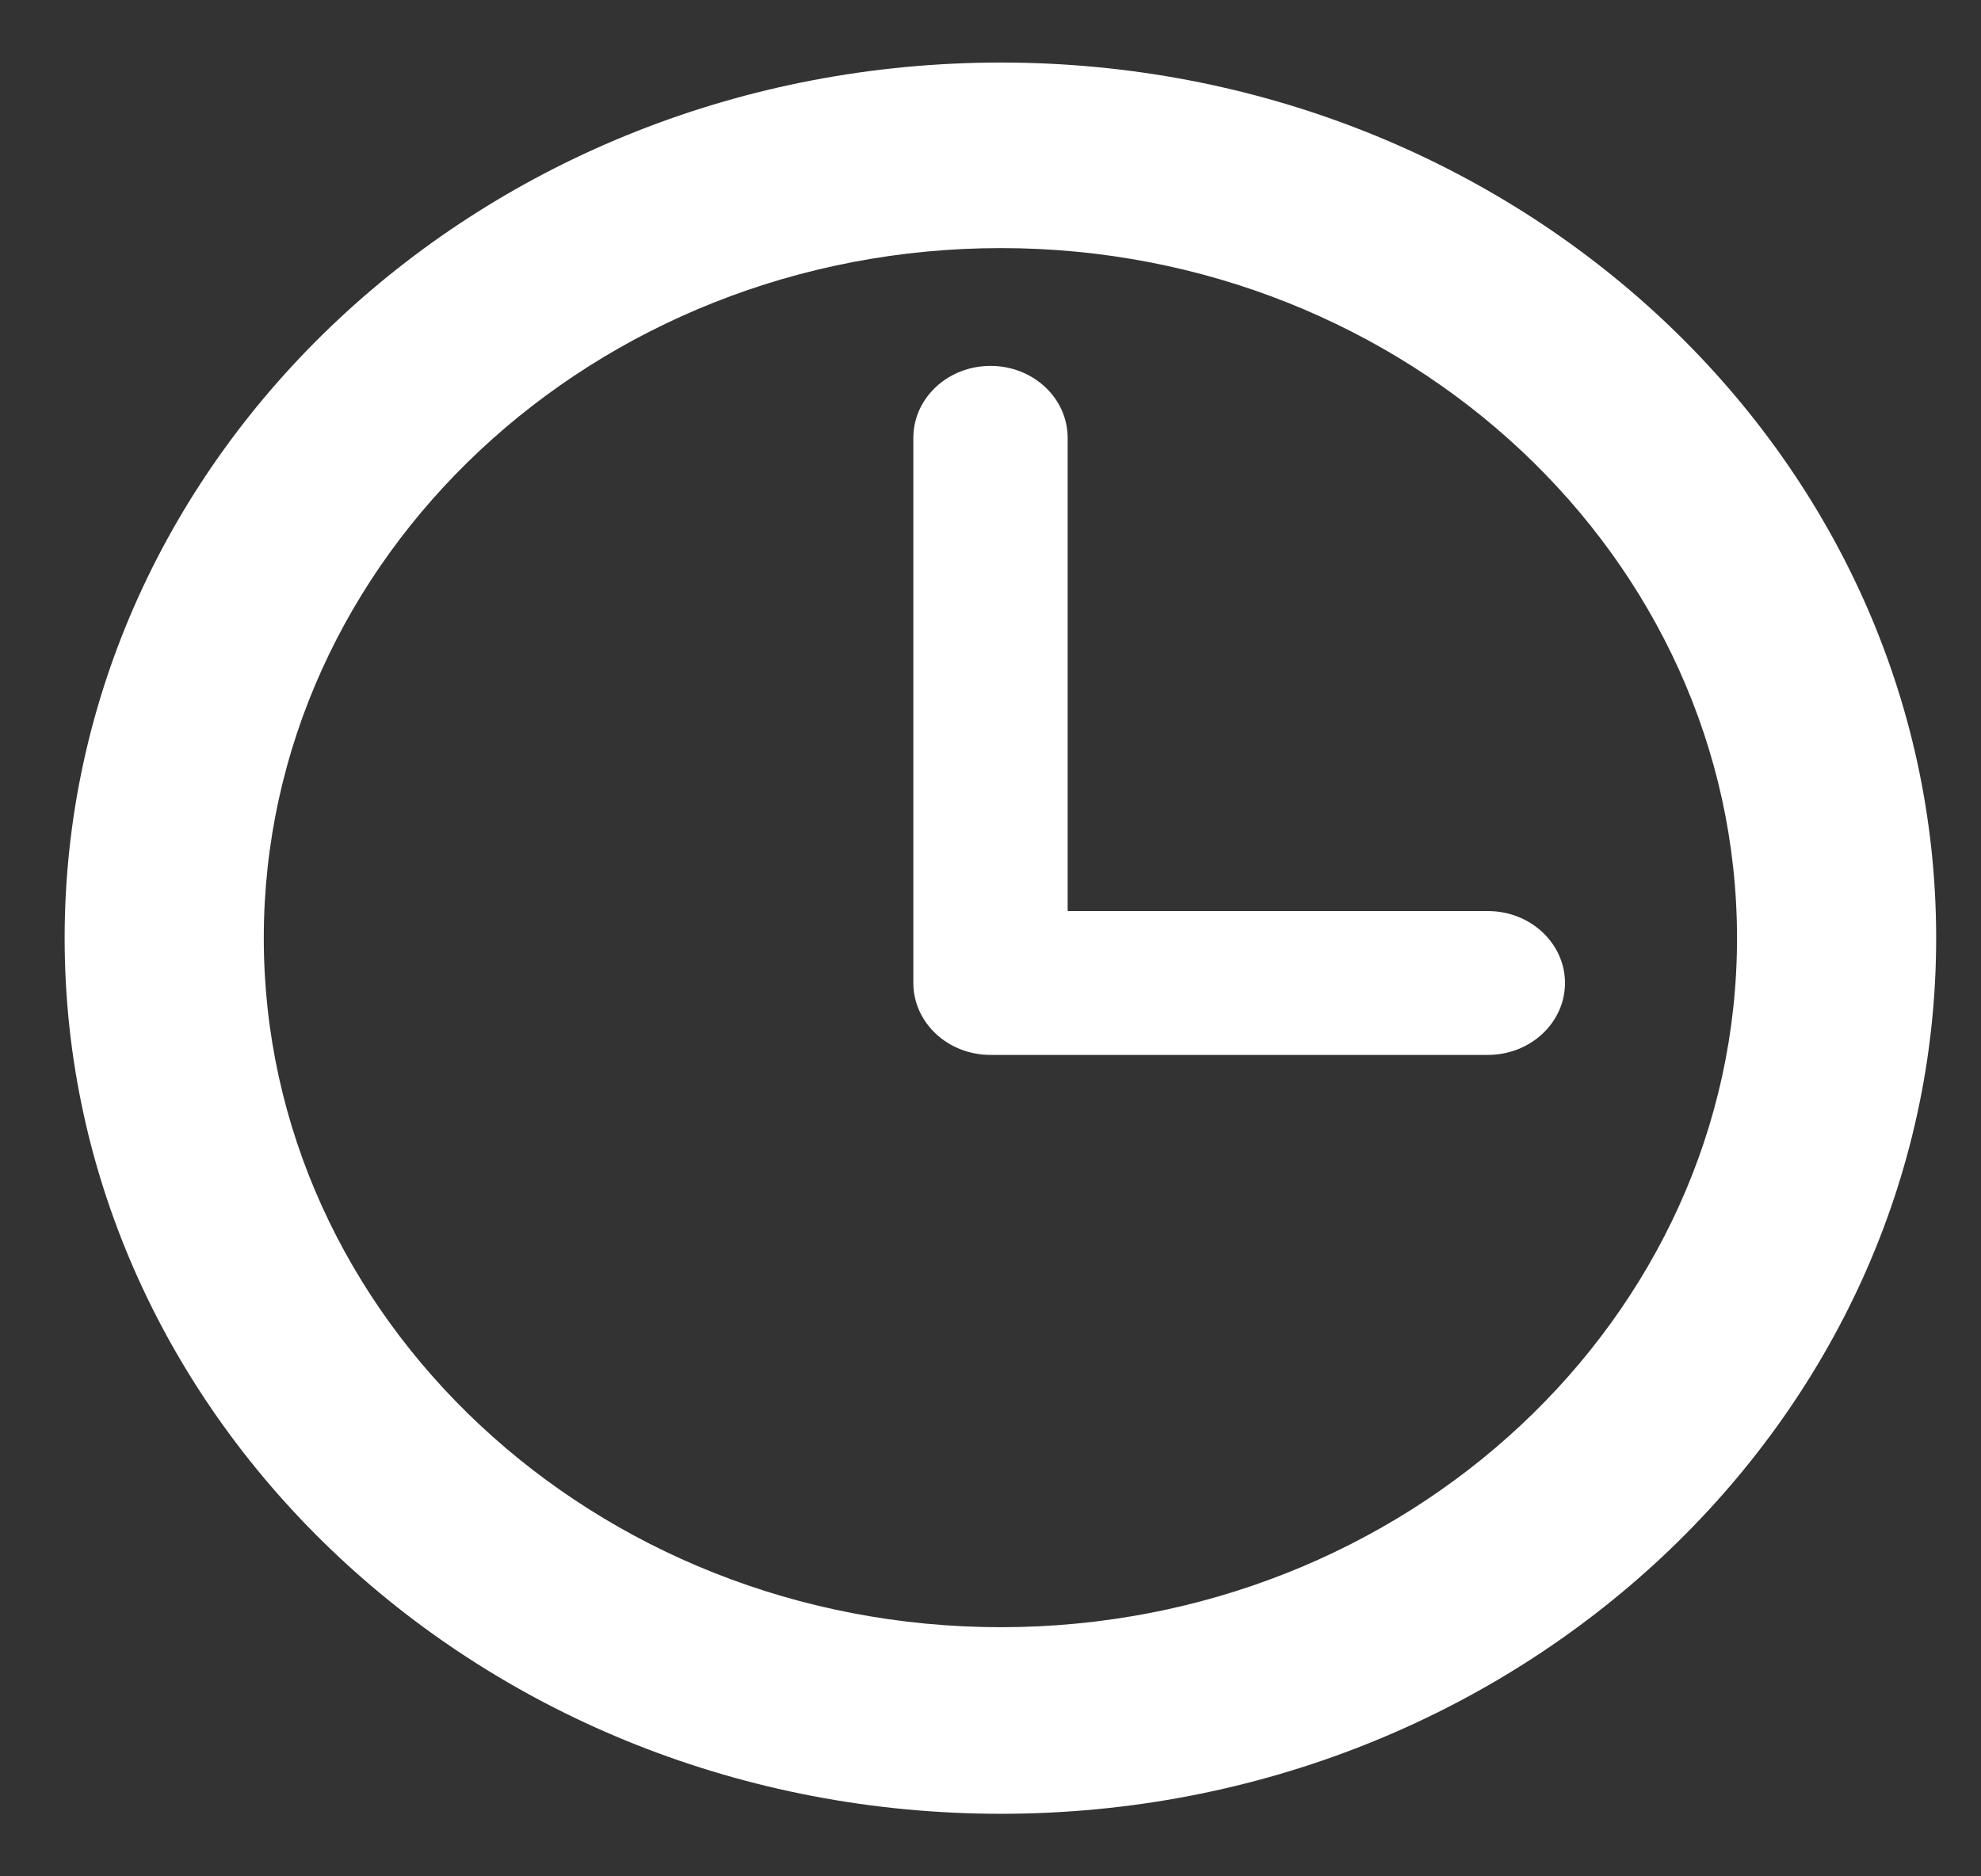 <svg xmlns="http://www.w3.org/2000/svg" width="19" height="18"><rect width="100%" height="100%" fill="#333333" stroke="none"/><path d="M 9.6 17.4C 4.64 17.4 0.62 13.63 0.62 9 0.62 4.36 4.64 0.6 9.6 0.6 14.55 0.6 18.57 4.36 18.57 9 18.57 13.63 14.55 17.4 9.6 17.4ZM 9.6 2.38C 5.7 2.38 2.53 5.35 2.53 9 2.53 12.64 5.7 15.61 9.6 15.61 13.49 15.61 16.66 12.64 16.66 9 16.66 5.35 13.49 2.38 9.6 2.38ZM 14.27 10.12C 14.27 10.12 9.5 10.12 9.5 10.12 9.09 10.12 8.76 9.81 8.76 9.43 8.76 9.43 8.76 4.2 8.76 4.2 8.76 3.82 9.09 3.51 9.5 3.51 9.91 3.51 10.24 3.82 10.24 4.2 10.24 4.2 10.24 8.74 10.24 8.74 10.24 8.74 14.27 8.74 14.27 8.74 14.68 8.74 15.01 9.05 15.01 9.43 15.01 9.81 14.68 10.12 14.27 10.12Z" fill="#FFF"/></svg>